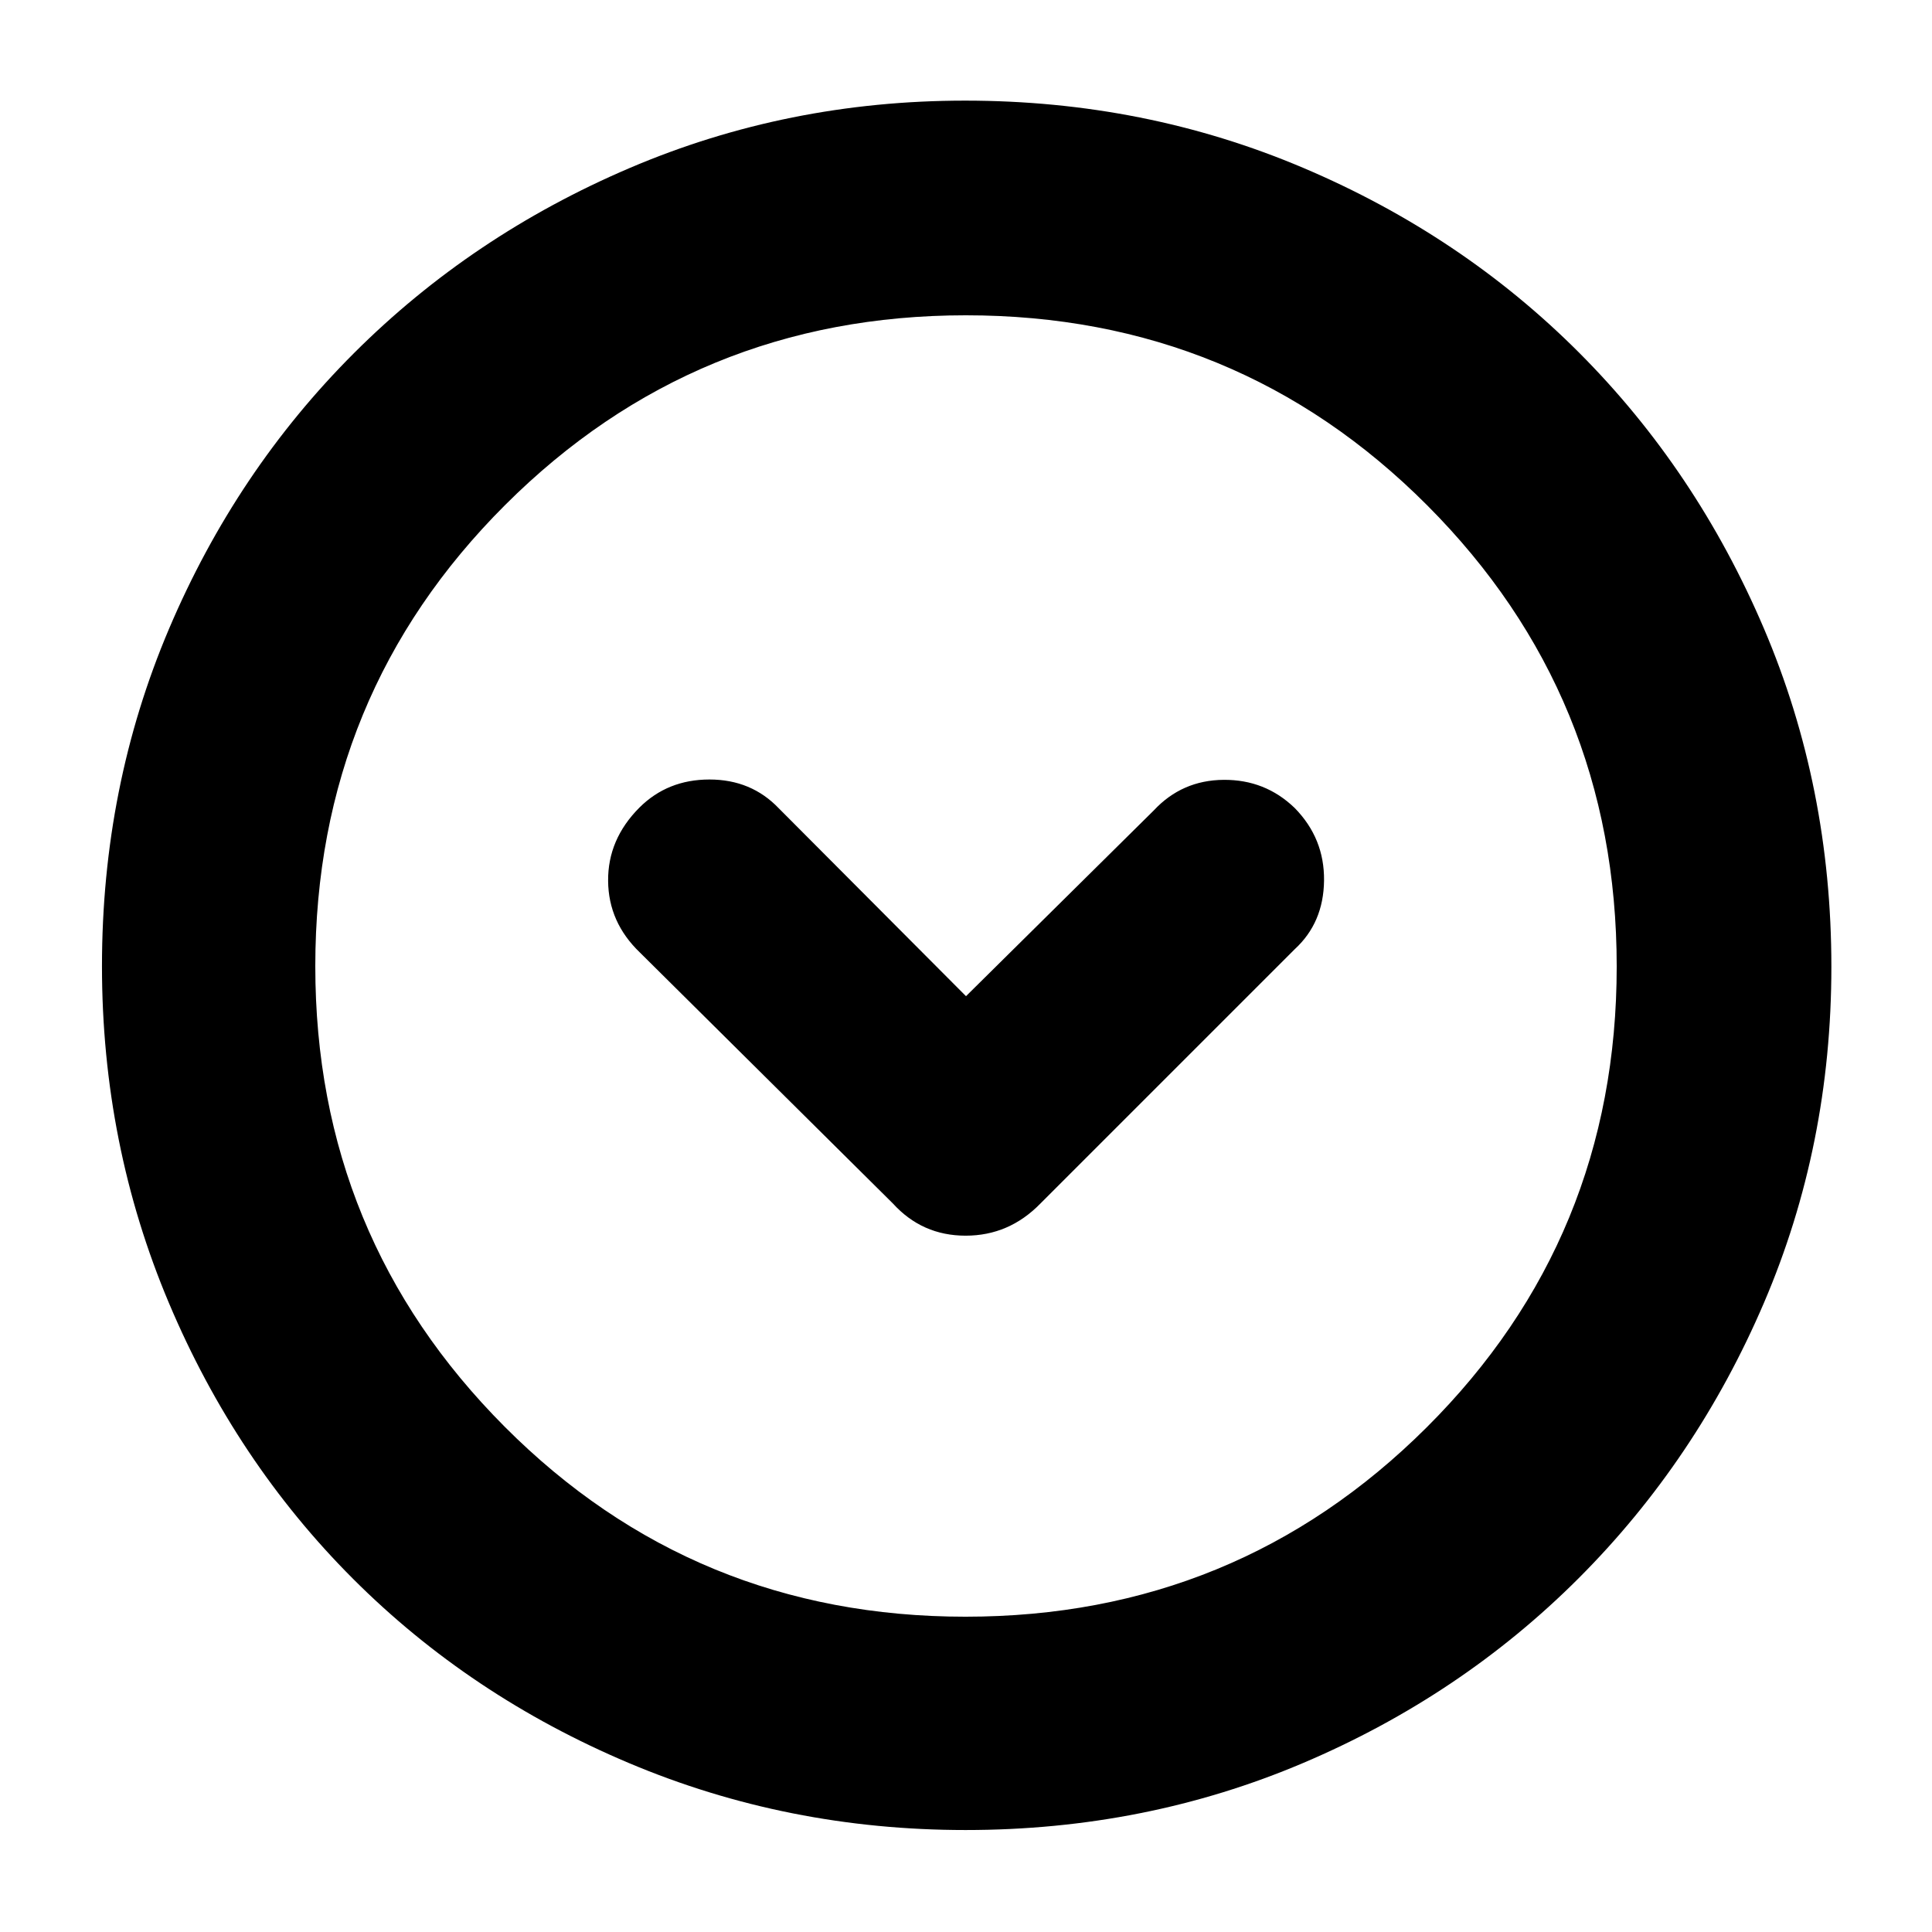 <svg xmlns="http://www.w3.org/2000/svg" height="40" viewBox="0 -960 960 960" width="40"><path d="m480-465-93-93.33q-13.67-14.34-34.48-14.34-20.82 0-34.84 14-15.68 15.75-15.51 36.38.16 20.62 15.83 35.62L443.67-362q14.54 16 36.15 16 21.6 0 37.18-16l126.33-126.33q14.34-13.16 14.58-34.12.24-20.97-14.58-36.06-14.66-14.16-35.33-13.99-20.67.17-34.67 15.17L480-465Zm-.21 414.33q-88.43 0-167.26-33.27-78.82-33.27-137.07-91.52-58.25-58.25-91.52-137.07-33.27-78.82-33.27-167.38 0-89.24 33.33-167.66Q117.33-726 175.86-784.5q58.53-58.49 136.96-91.99Q391.26-910 479.56-910q89.33 0 168.08 33.44 78.75 33.43 137.03 91.82 58.27 58.39 91.8 137.01Q910-569.12 910-479.61q0 88.79-33.51 167-33.5 78.21-91.99 136.75Q726-117.33 647.57-84T479.79-50.67Zm-.02-106q134.74 0 229.15-94.09 94.41-94.1 94.41-229.01 0-134.74-94.18-229.15T479.9-803.33q-134.41 0-228.82 94.18T156.67-479.9q0 134.41 94.09 228.82 94.1 94.41 229.01 94.41ZM480-480Z"/></svg>